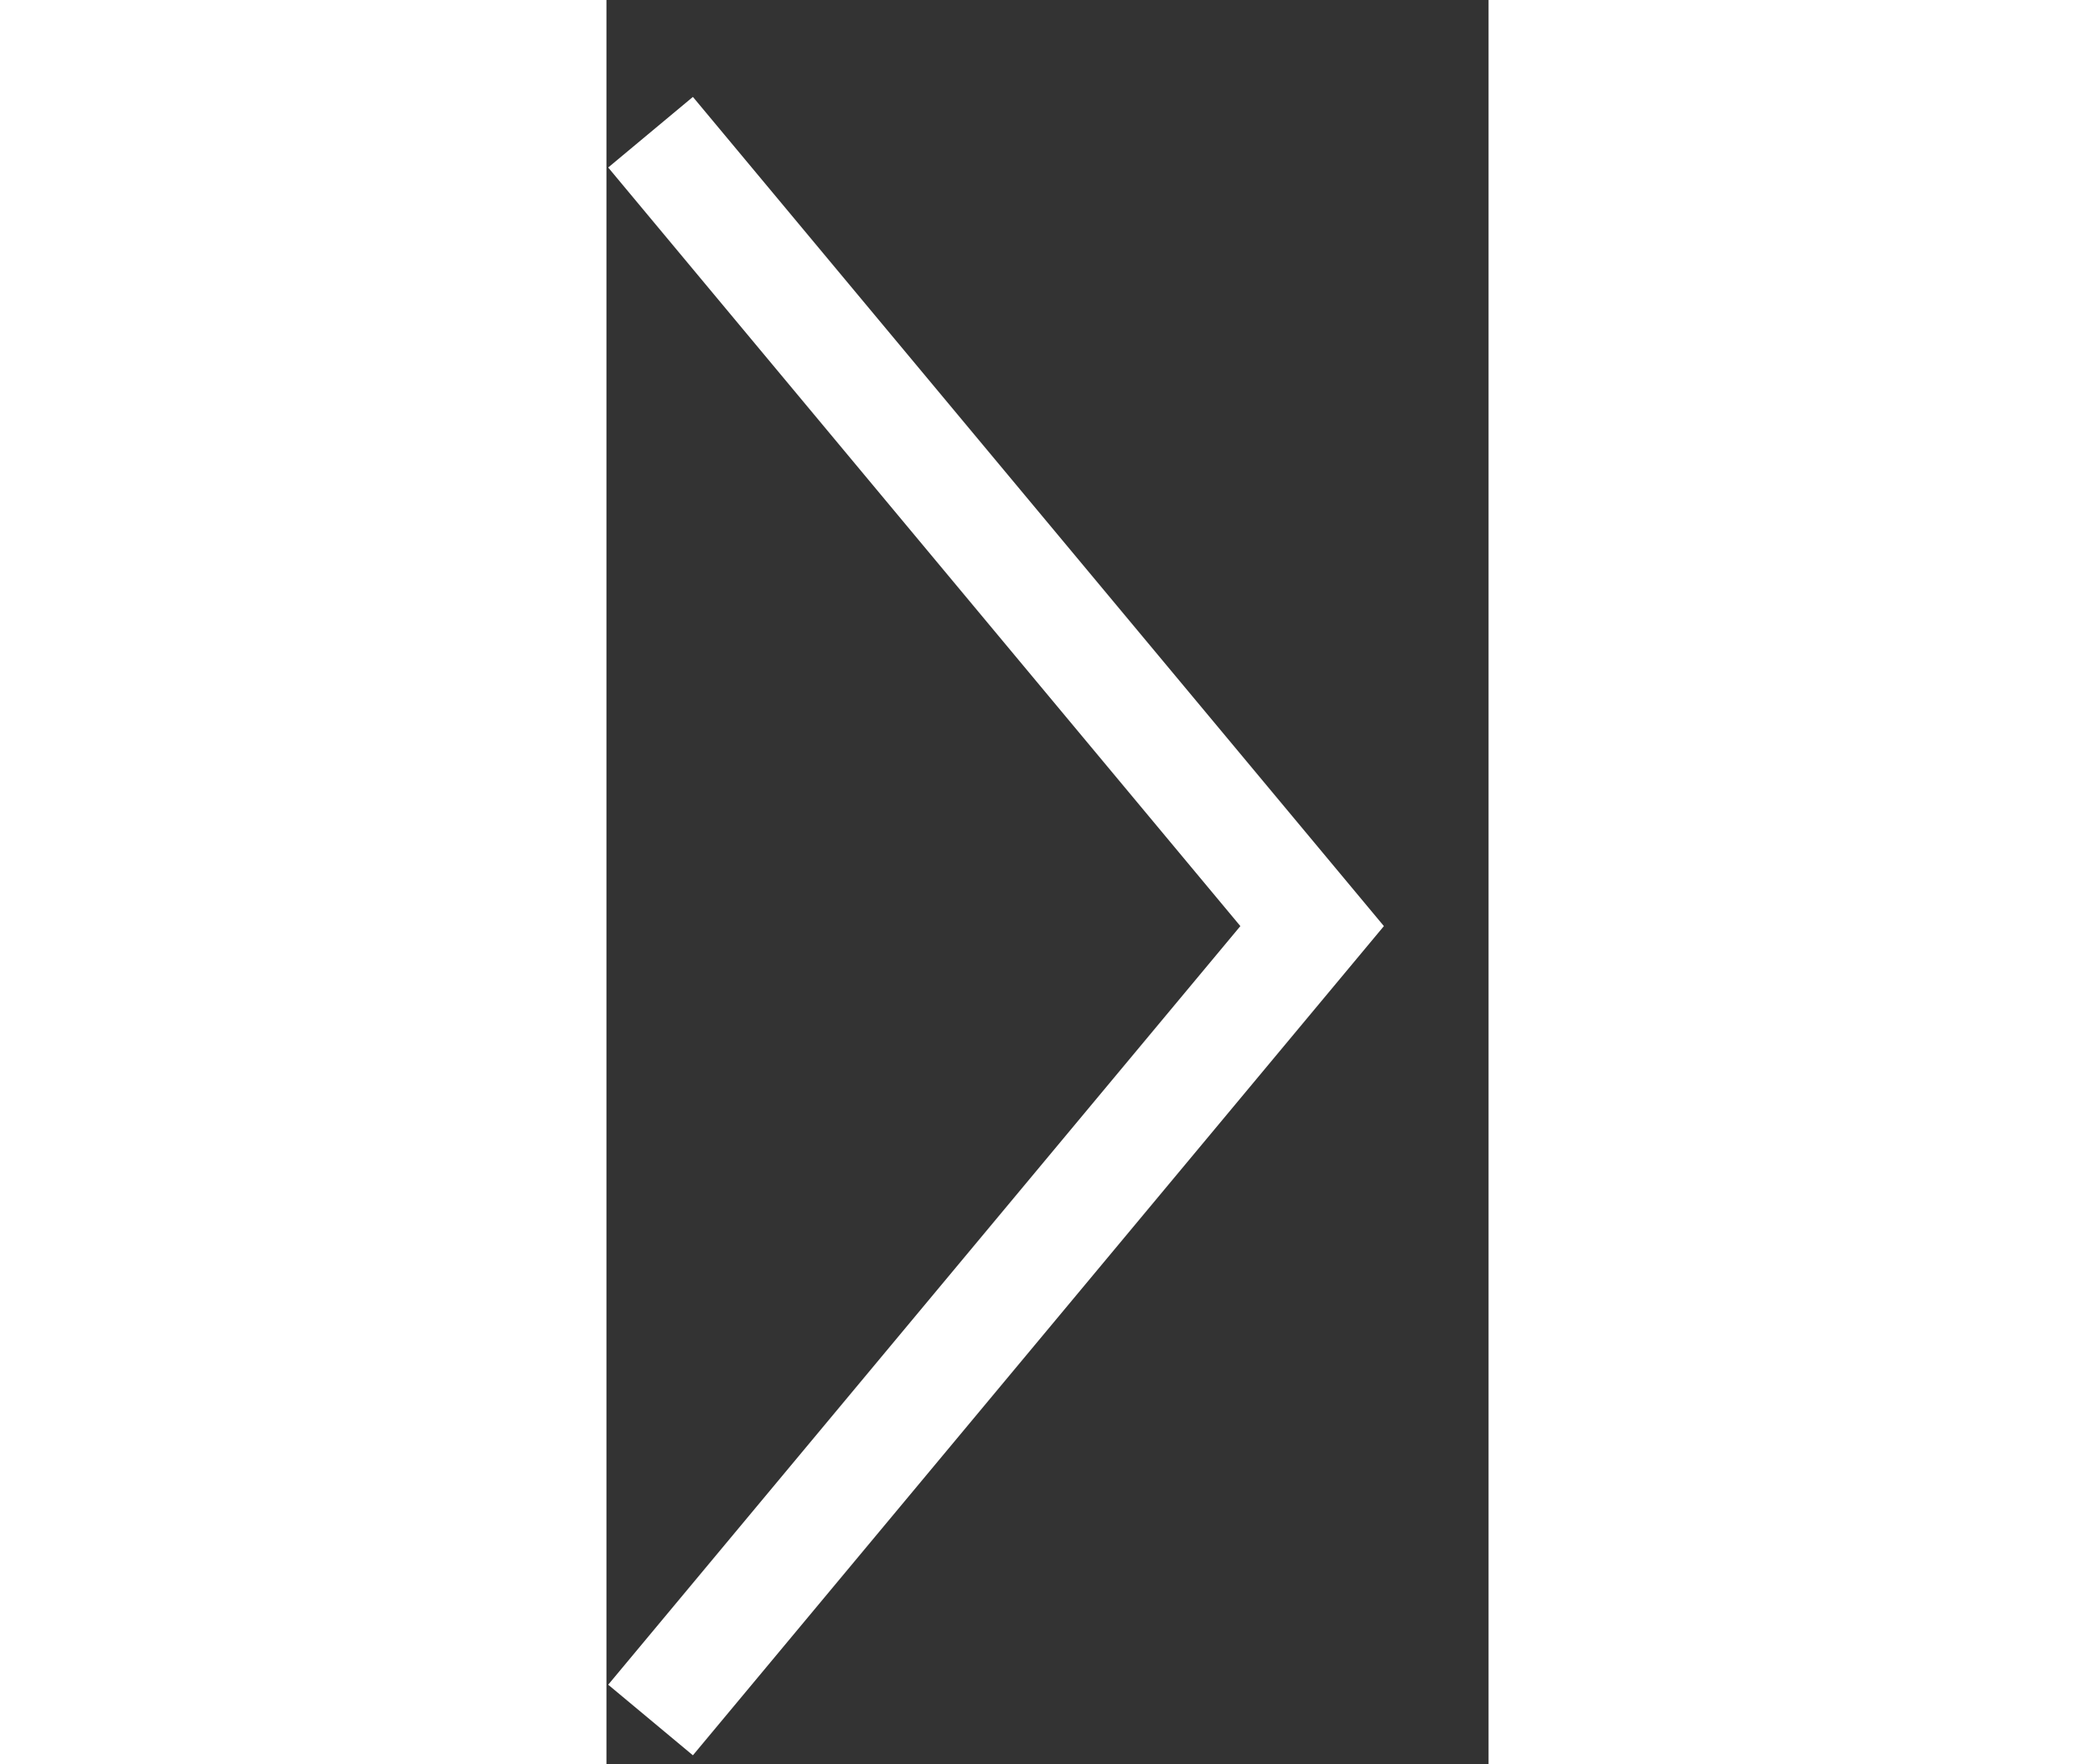 <svg width="19" height="16" viewBox="0 0 8 16" fill="none" xmlns="http://www.w3.org/2000/svg">
	<rect x="0" y="0" width="8" height="16" fill="#333333" stroke="none"/>
	<path d="M0.4 1.199L6.4 8.399L0.4 15.599" stroke="white" />
</svg>
